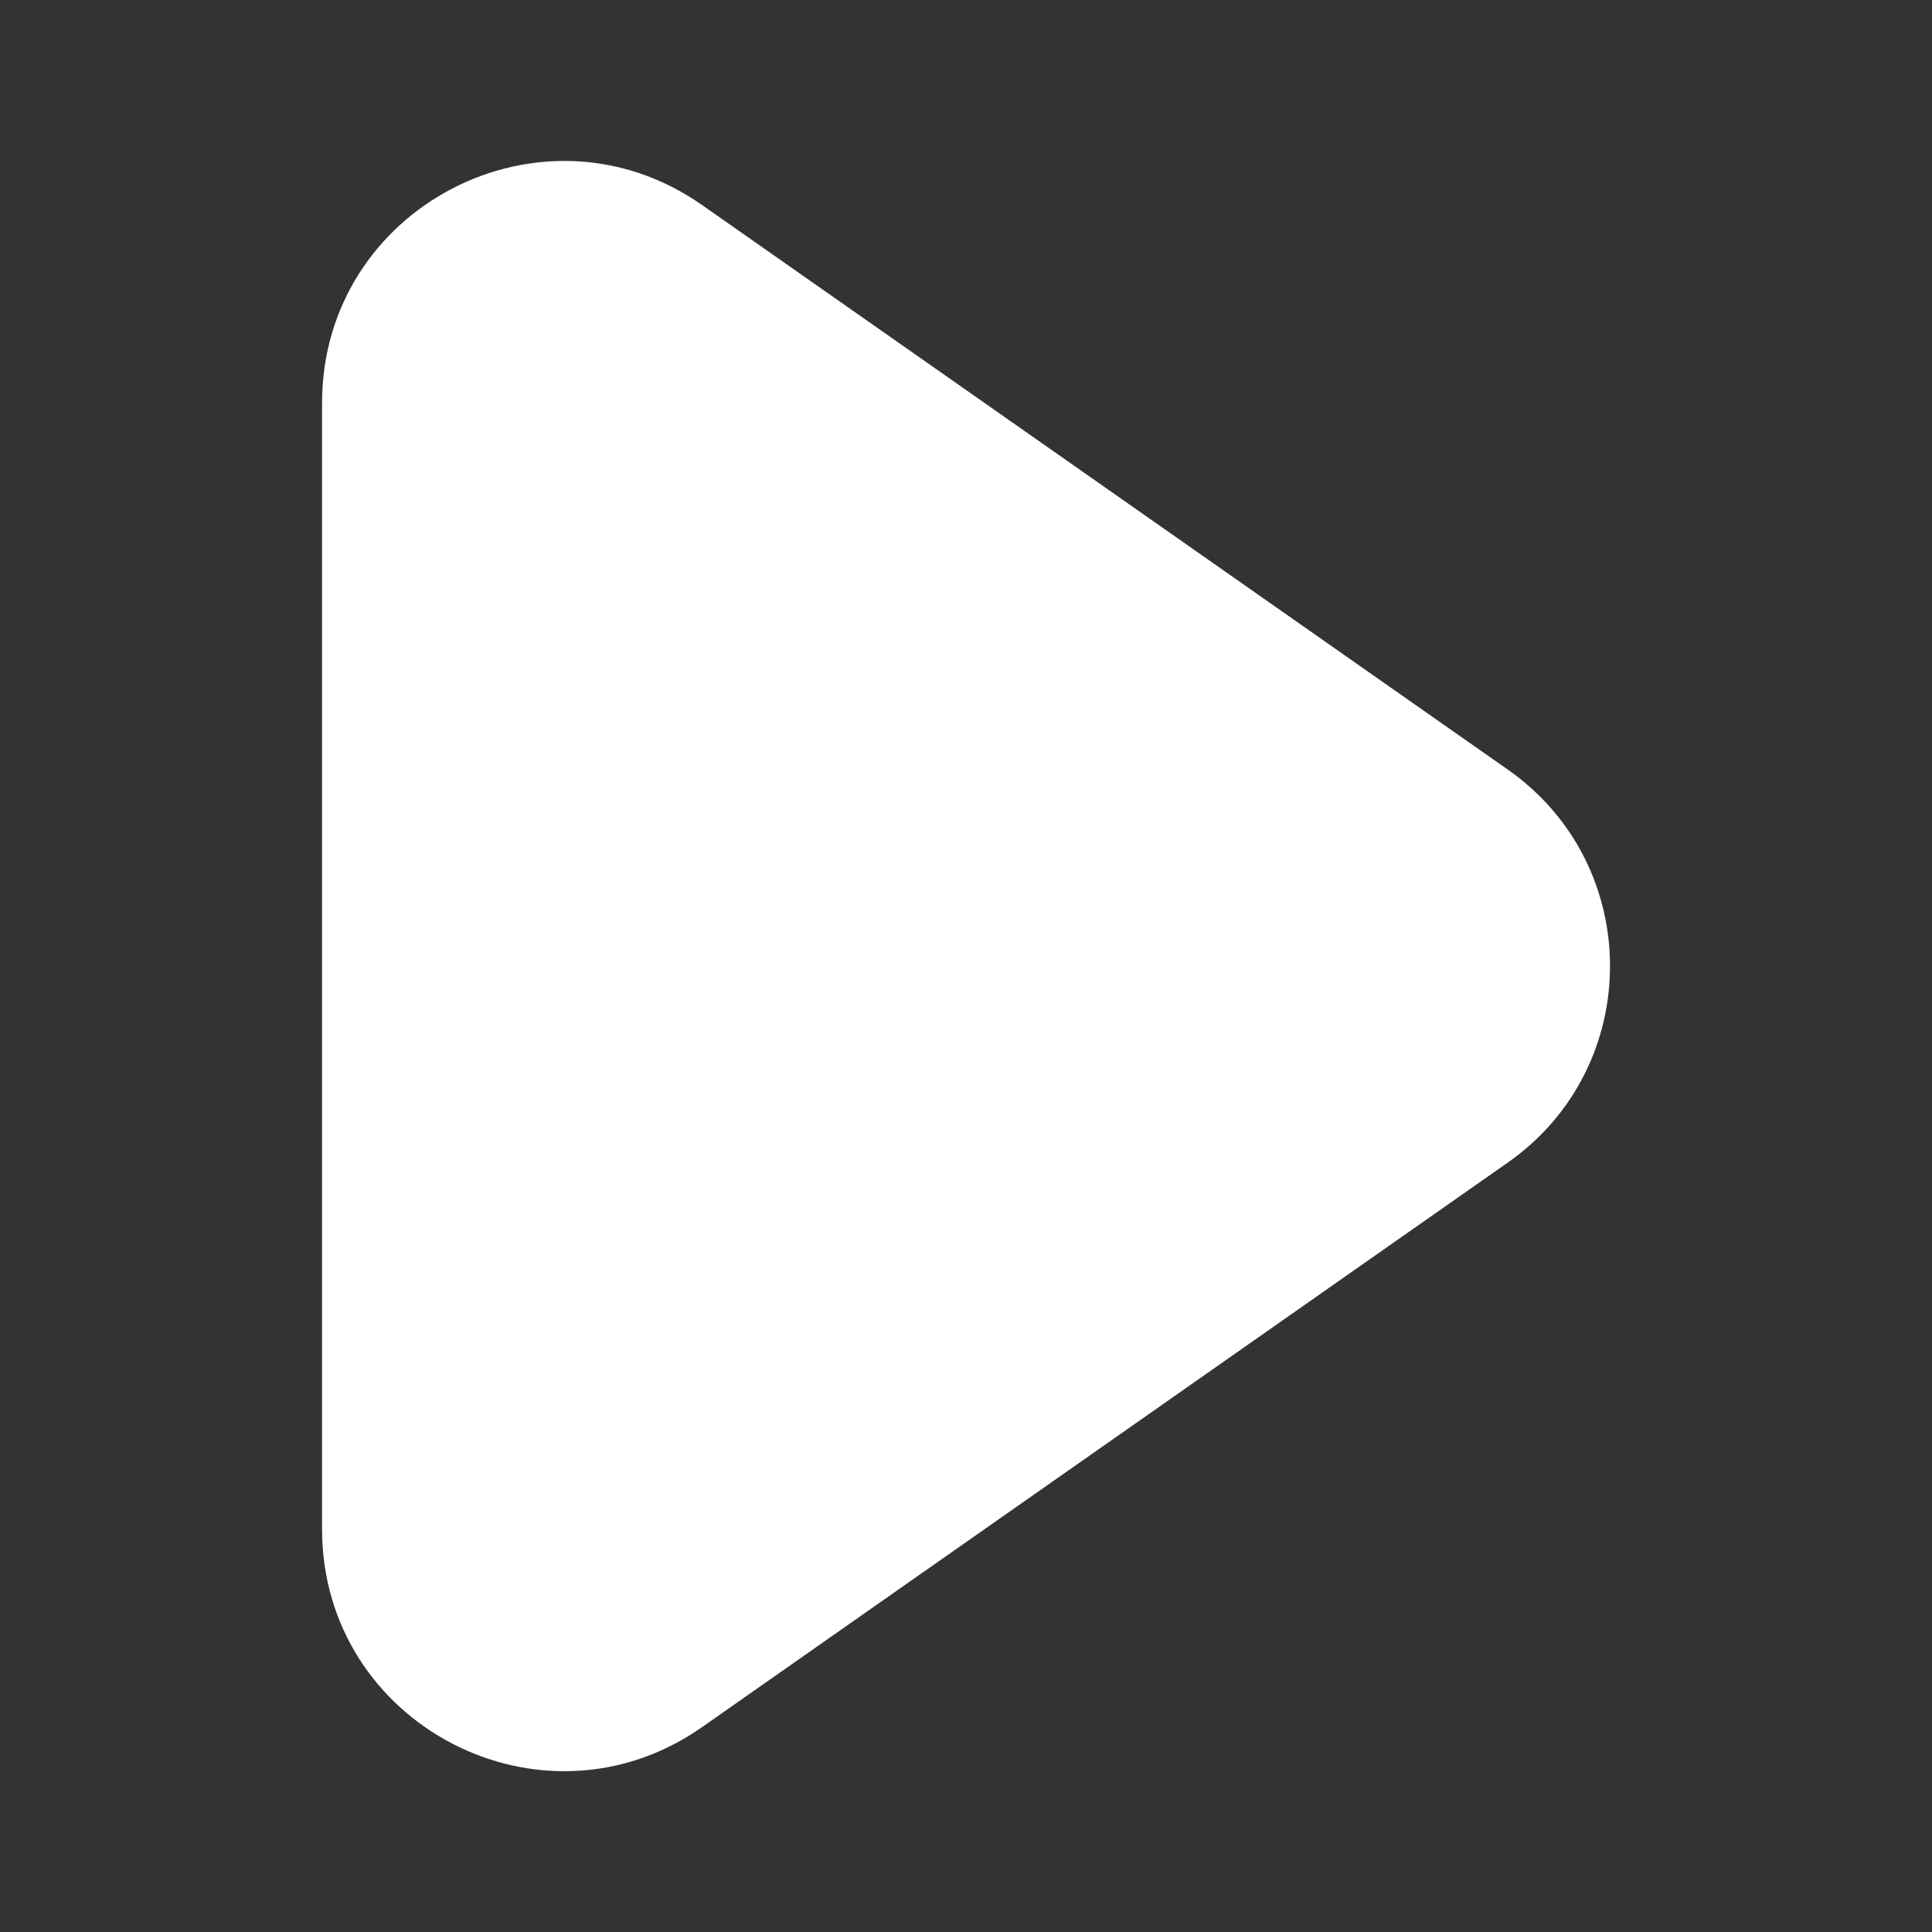 <svg width="40" height="40" viewBox="0 0 40 40" fill="none" xmlns="http://www.w3.org/2000/svg">
<rect x="0" y="0" width="40" height="40" fill="#333333" stroke="none"/>
<path d="M14.537 4.246C11.223 1.924 6.668 4.295 6.668 8.341V31.662C6.668 35.708 11.224 38.079 14.537 35.757L31.218 24.069C34.039 22.091 34.039 17.911 31.218 15.934L14.537 4.246Z" fill="white"/>
</svg>

